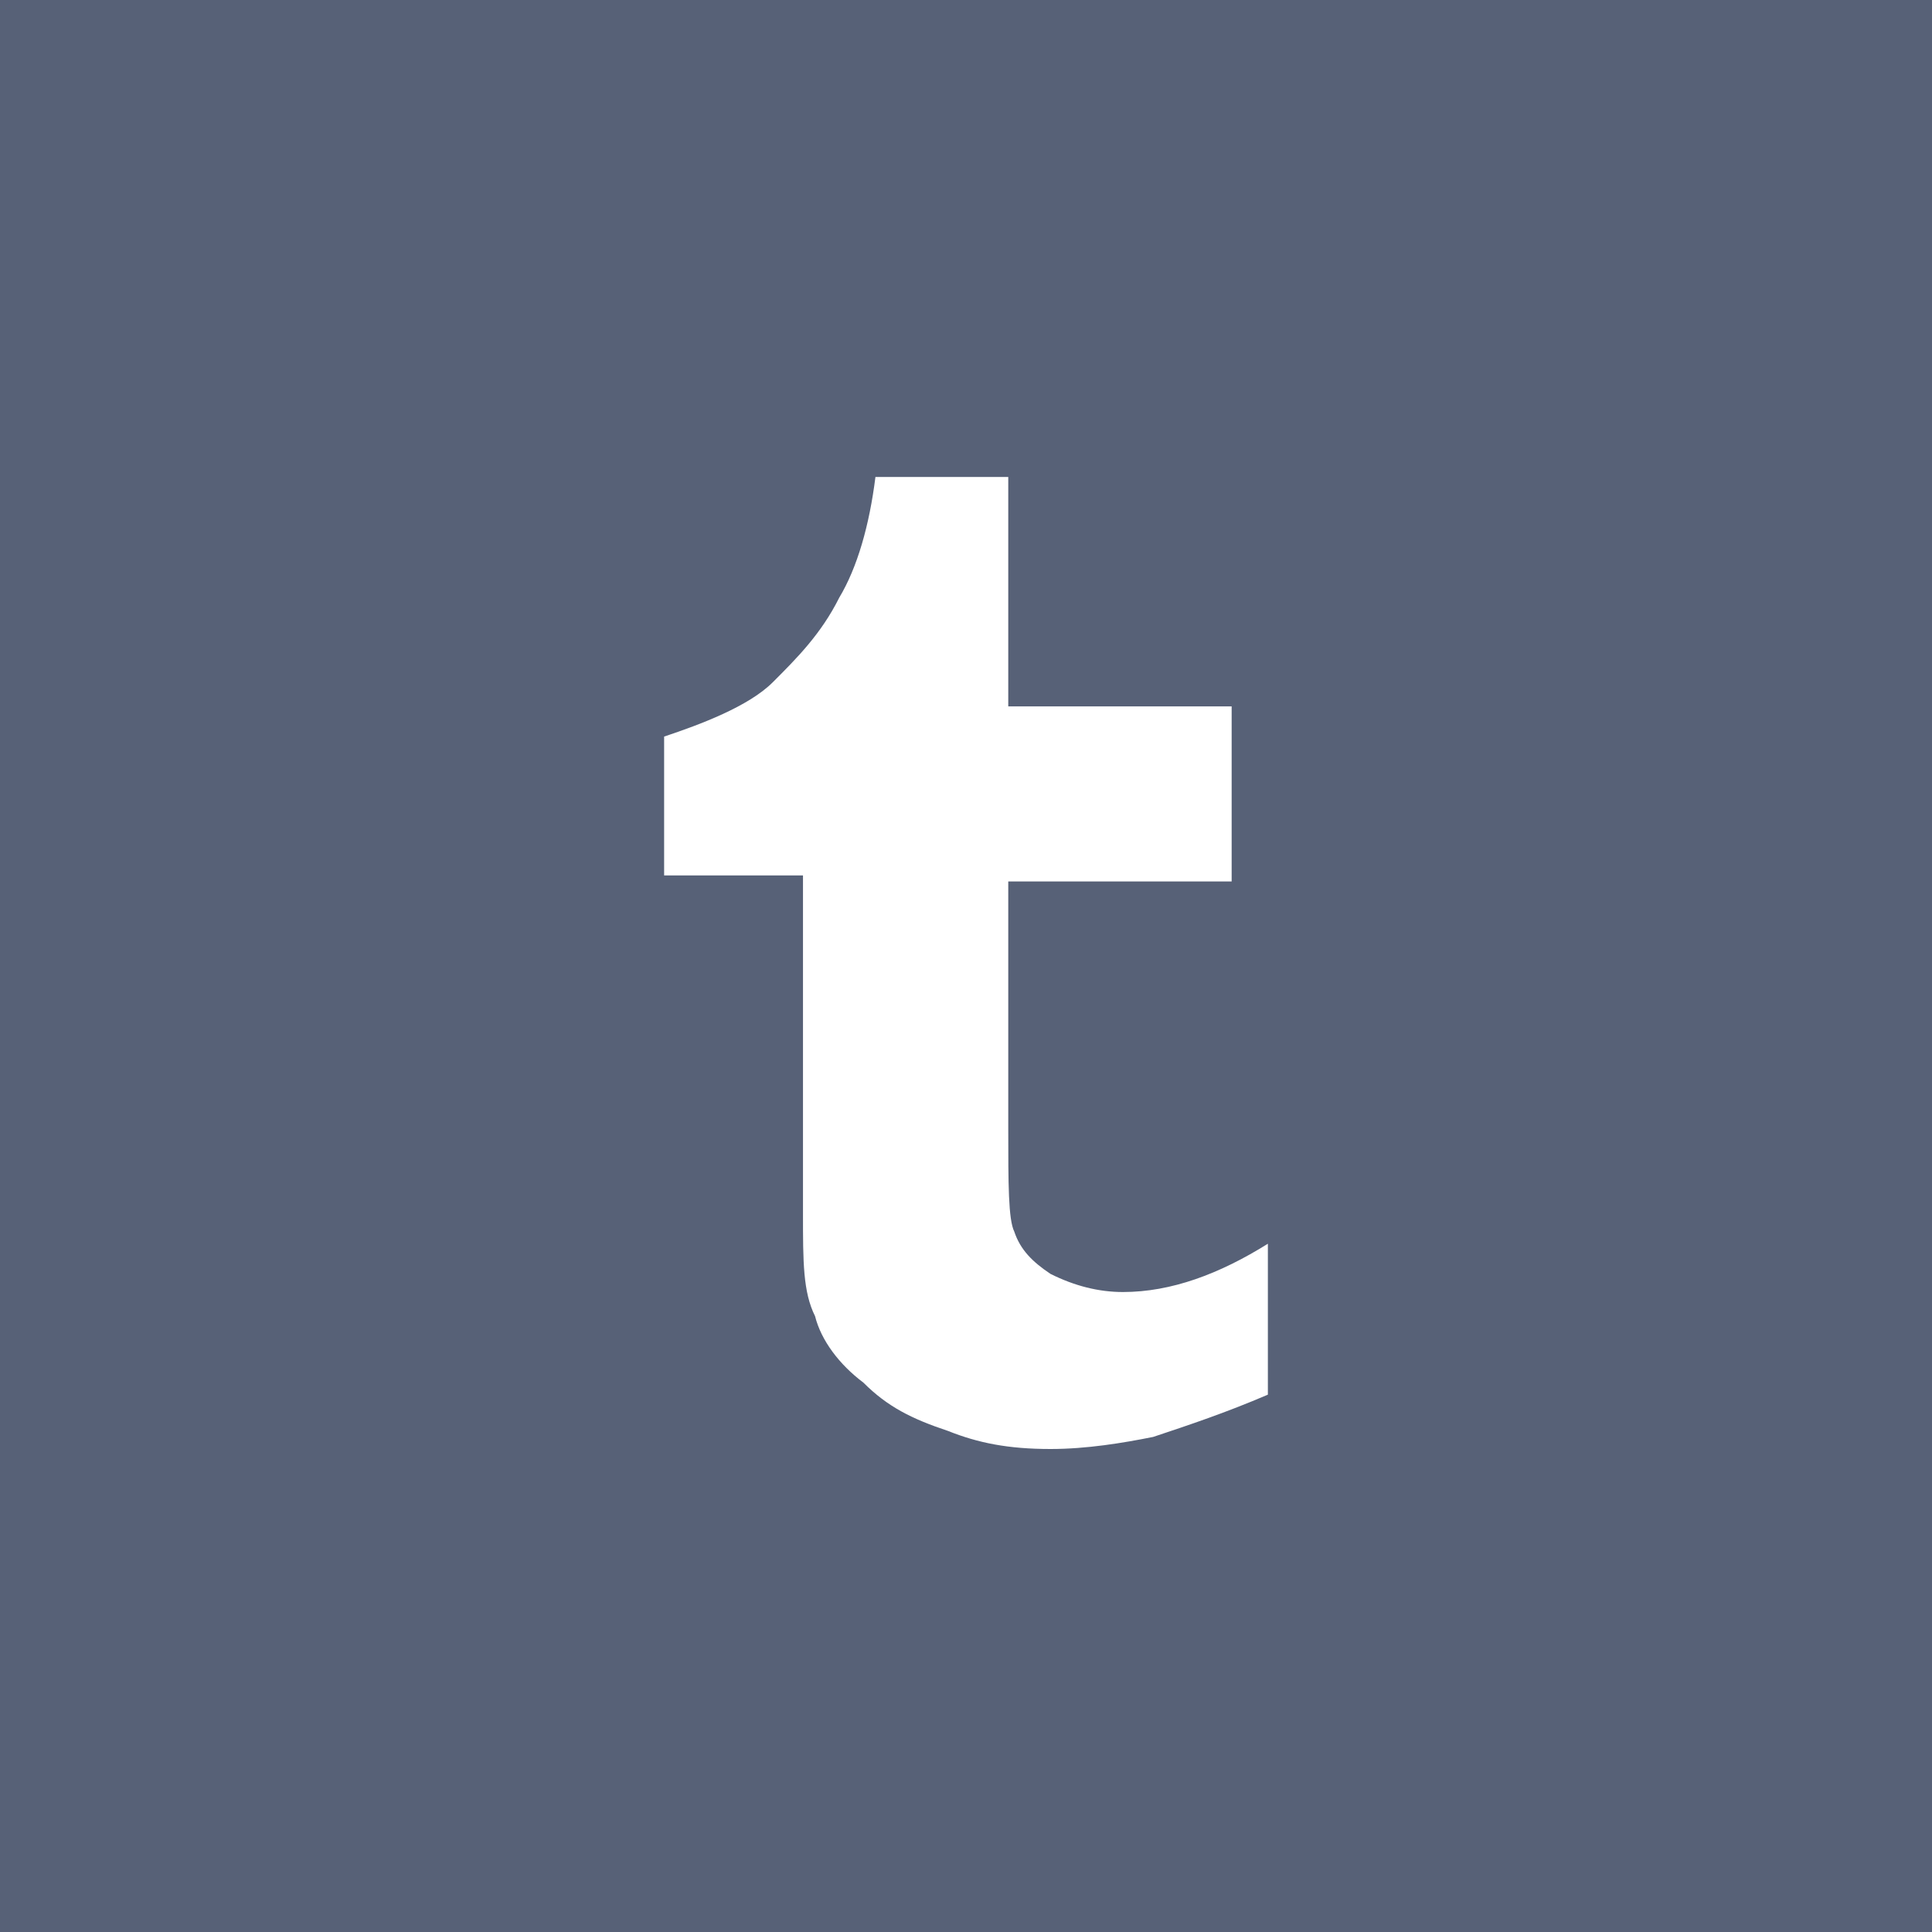 <?xml version="1.0" encoding="utf-8"?>
<!-- Generator: Adobe Illustrator 17.1.0, SVG Export Plug-In . SVG Version: 6.00 Build 0)  -->
<!DOCTYPE svg PUBLIC "-//W3C//DTD SVG 1.1//EN" "http://www.w3.org/Graphics/SVG/1.1/DTD/svg11.dtd">
<svg version="1.1" id="Layer_1" xmlns="http://www.w3.org/2000/svg" xmlns:xlink="http://www.w3.org/1999/xlink" x="0px" y="0px"
	 width="32px" height="32px" viewBox="0 0 32 32" enable-background="new 0 0 32 32" xml:space="preserve">
<rect x="0" y="0" width="32" height="32" fill="#333333" stroke="none"/>
<g>
	<g>
		<path fill="#0A6C9B" d="M17,14.8L17,14.8C17,14.8,16.9,14.8,17,14.8L17,14.8z"/>
		<path fill="#576177" d="M0,0v32h32V0H0z"/>
	</g>
	<path fill="#FFFFFF" d="M16.7,8v3.7h3.7v2.9h-3.7v4.1c0,0.9,0,1.5,0.1,1.7c0.1,0.3,0.3,0.5,0.6,0.7c0.4,0.2,0.8,0.3,1.2,0.3
		c0.8,0,1.6-0.3,2.4-0.8v2.5c-0.7,0.3-1.3,0.5-1.9,0.7C18.6,23.9,18,24,17.4,24c-0.7,0-1.2-0.1-1.7-0.3c-0.6-0.2-1-0.4-1.4-0.8
		c-0.4-0.3-0.7-0.7-0.8-1.1c-0.2-0.4-0.2-0.9-0.2-1.7v-5.6H11v-2.3c0.6-0.2,1.4-0.5,1.8-0.9c0.4-0.4,0.8-0.8,1.1-1.4
		c0.3-0.5,0.5-1.2,0.6-2H16.7z"/>
</g>
<rect id="_x3C_Slice_x3E__2_" fill="none" width="32" height="32"/>
</svg>
